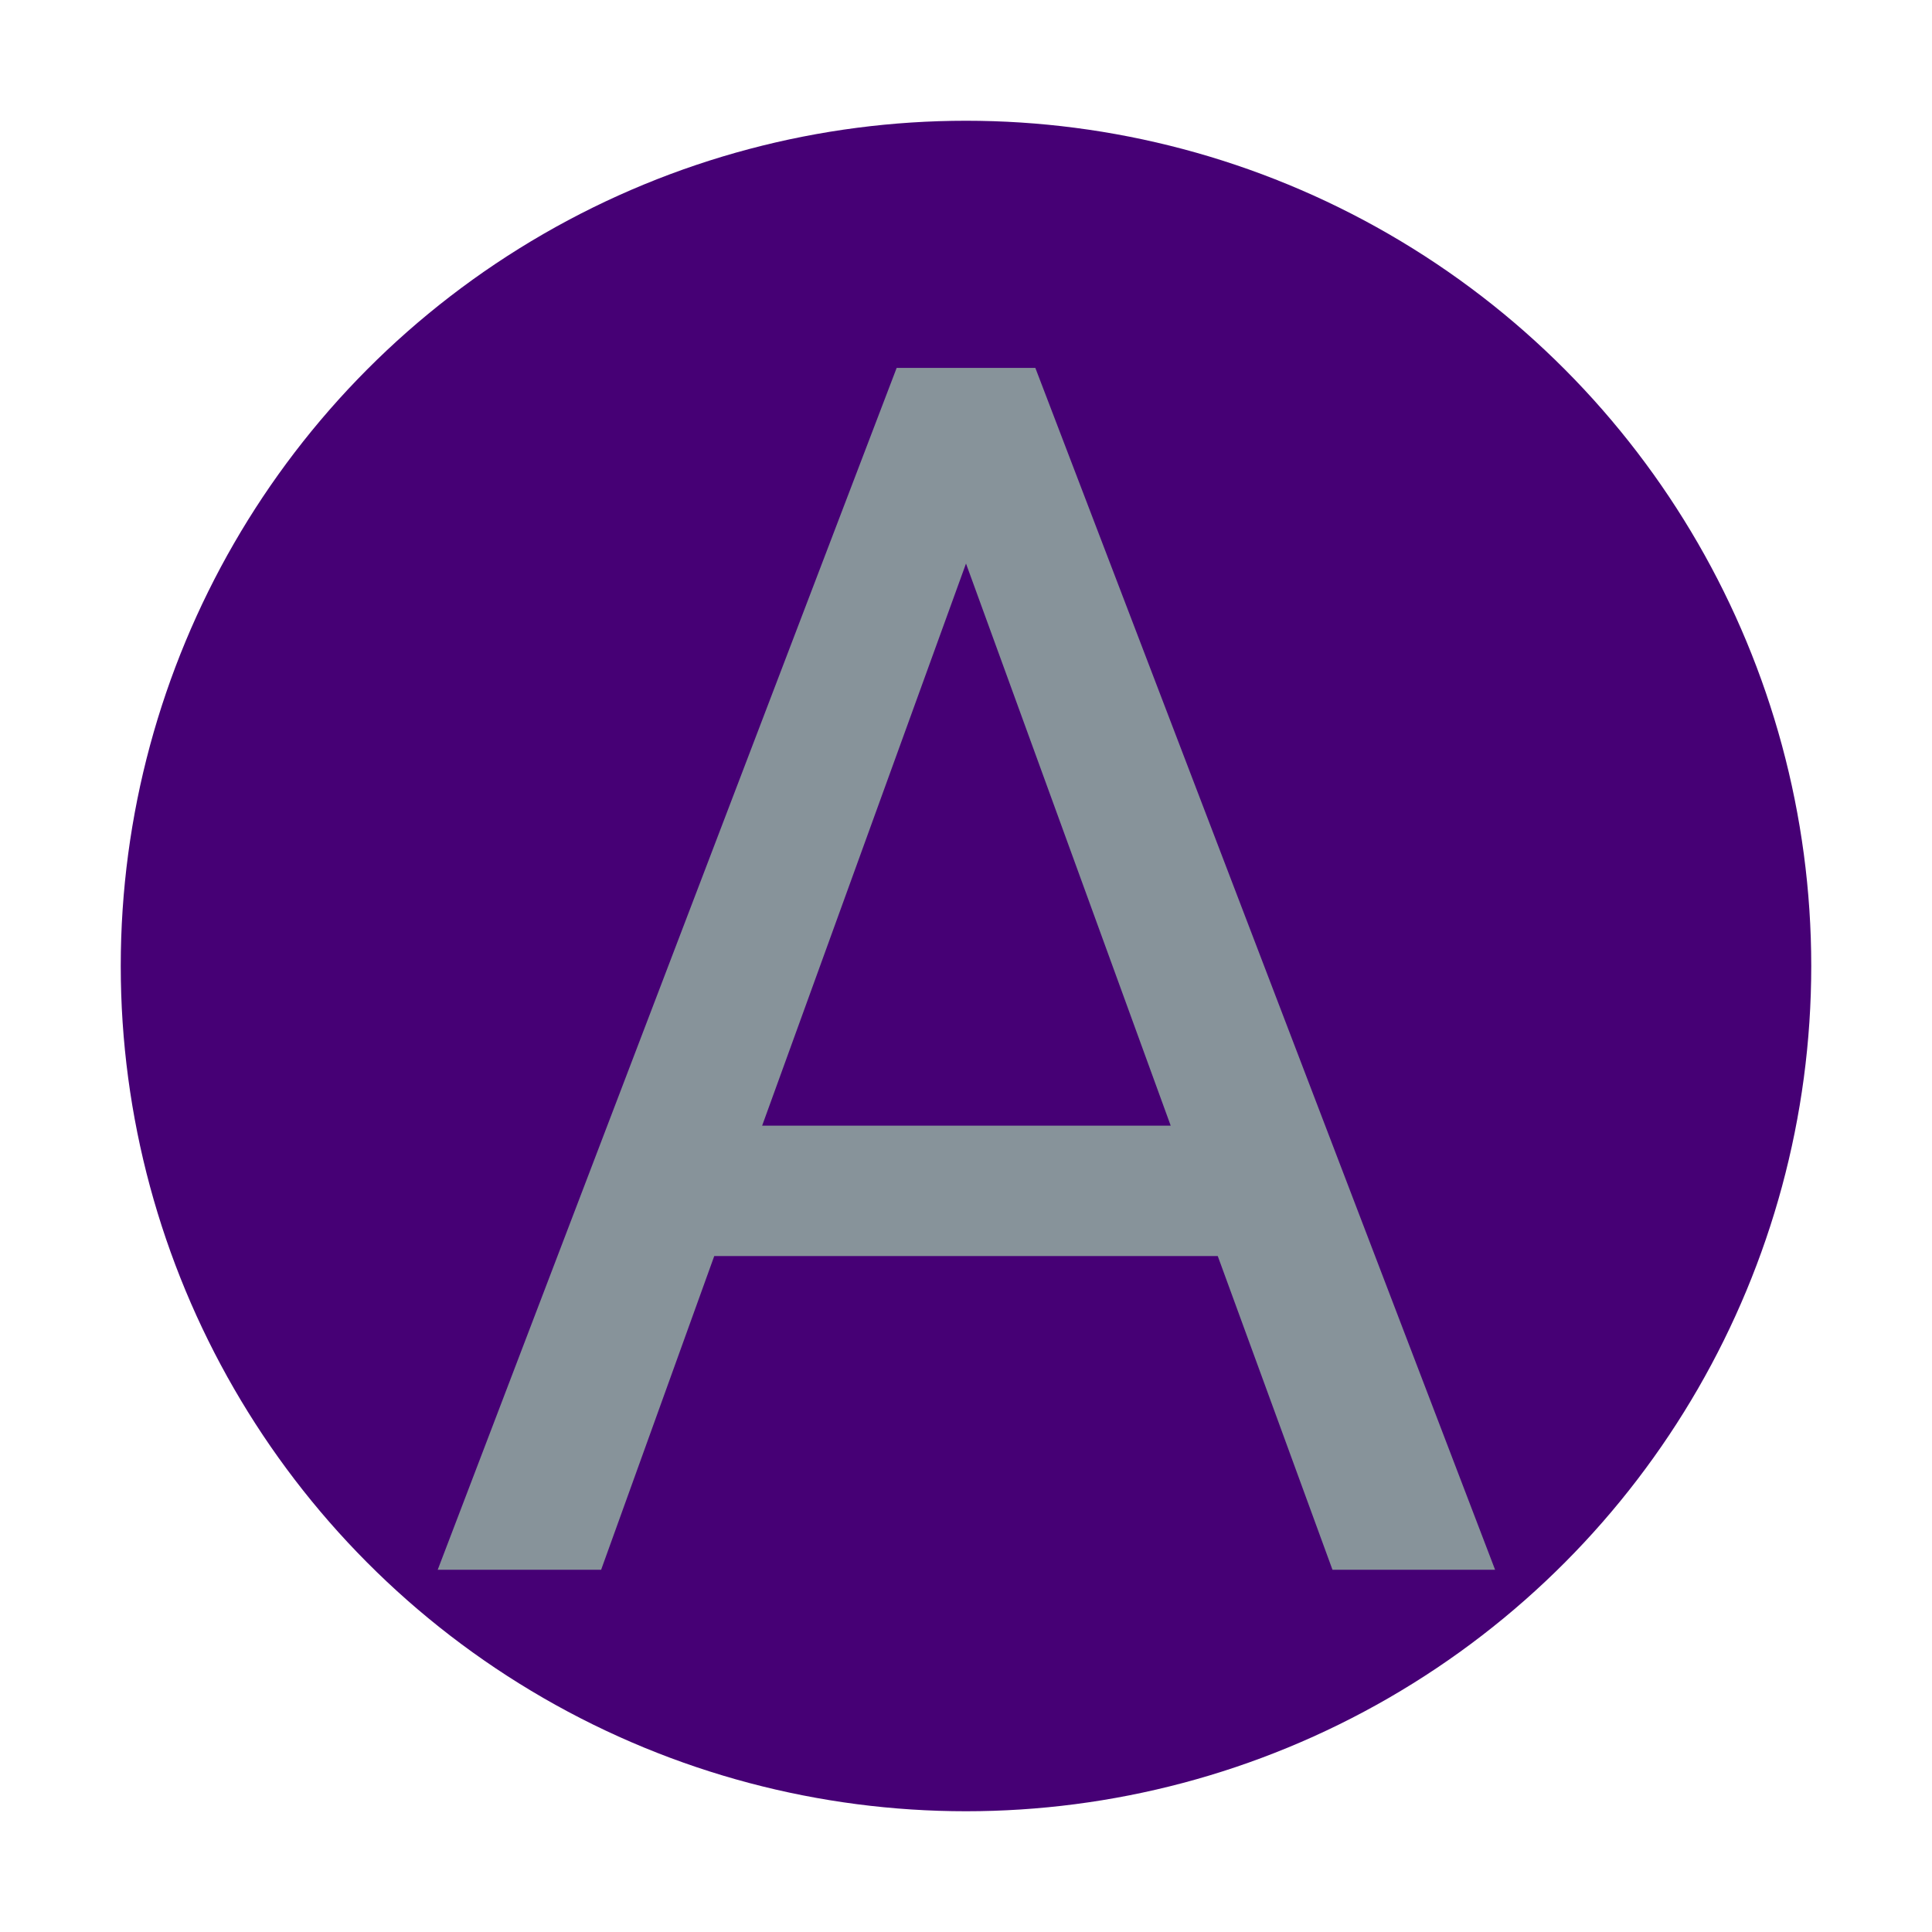 <svg width="48" height="48" viewBox="0 0 48 48" fill="none" xmlns="http://www.w3.org/2000/svg">
<circle cx="24" cy="24" r="21" fill="#460075"/>
<path d="M30.255 31.207H17.745L14.935 39H10.875L22.277 9.141H25.723L37.145 39H33.105L30.255 31.207ZM18.935 27.967H29.086L24 14.001L18.935 27.967Z" fill="#87939A"/>
</svg>
